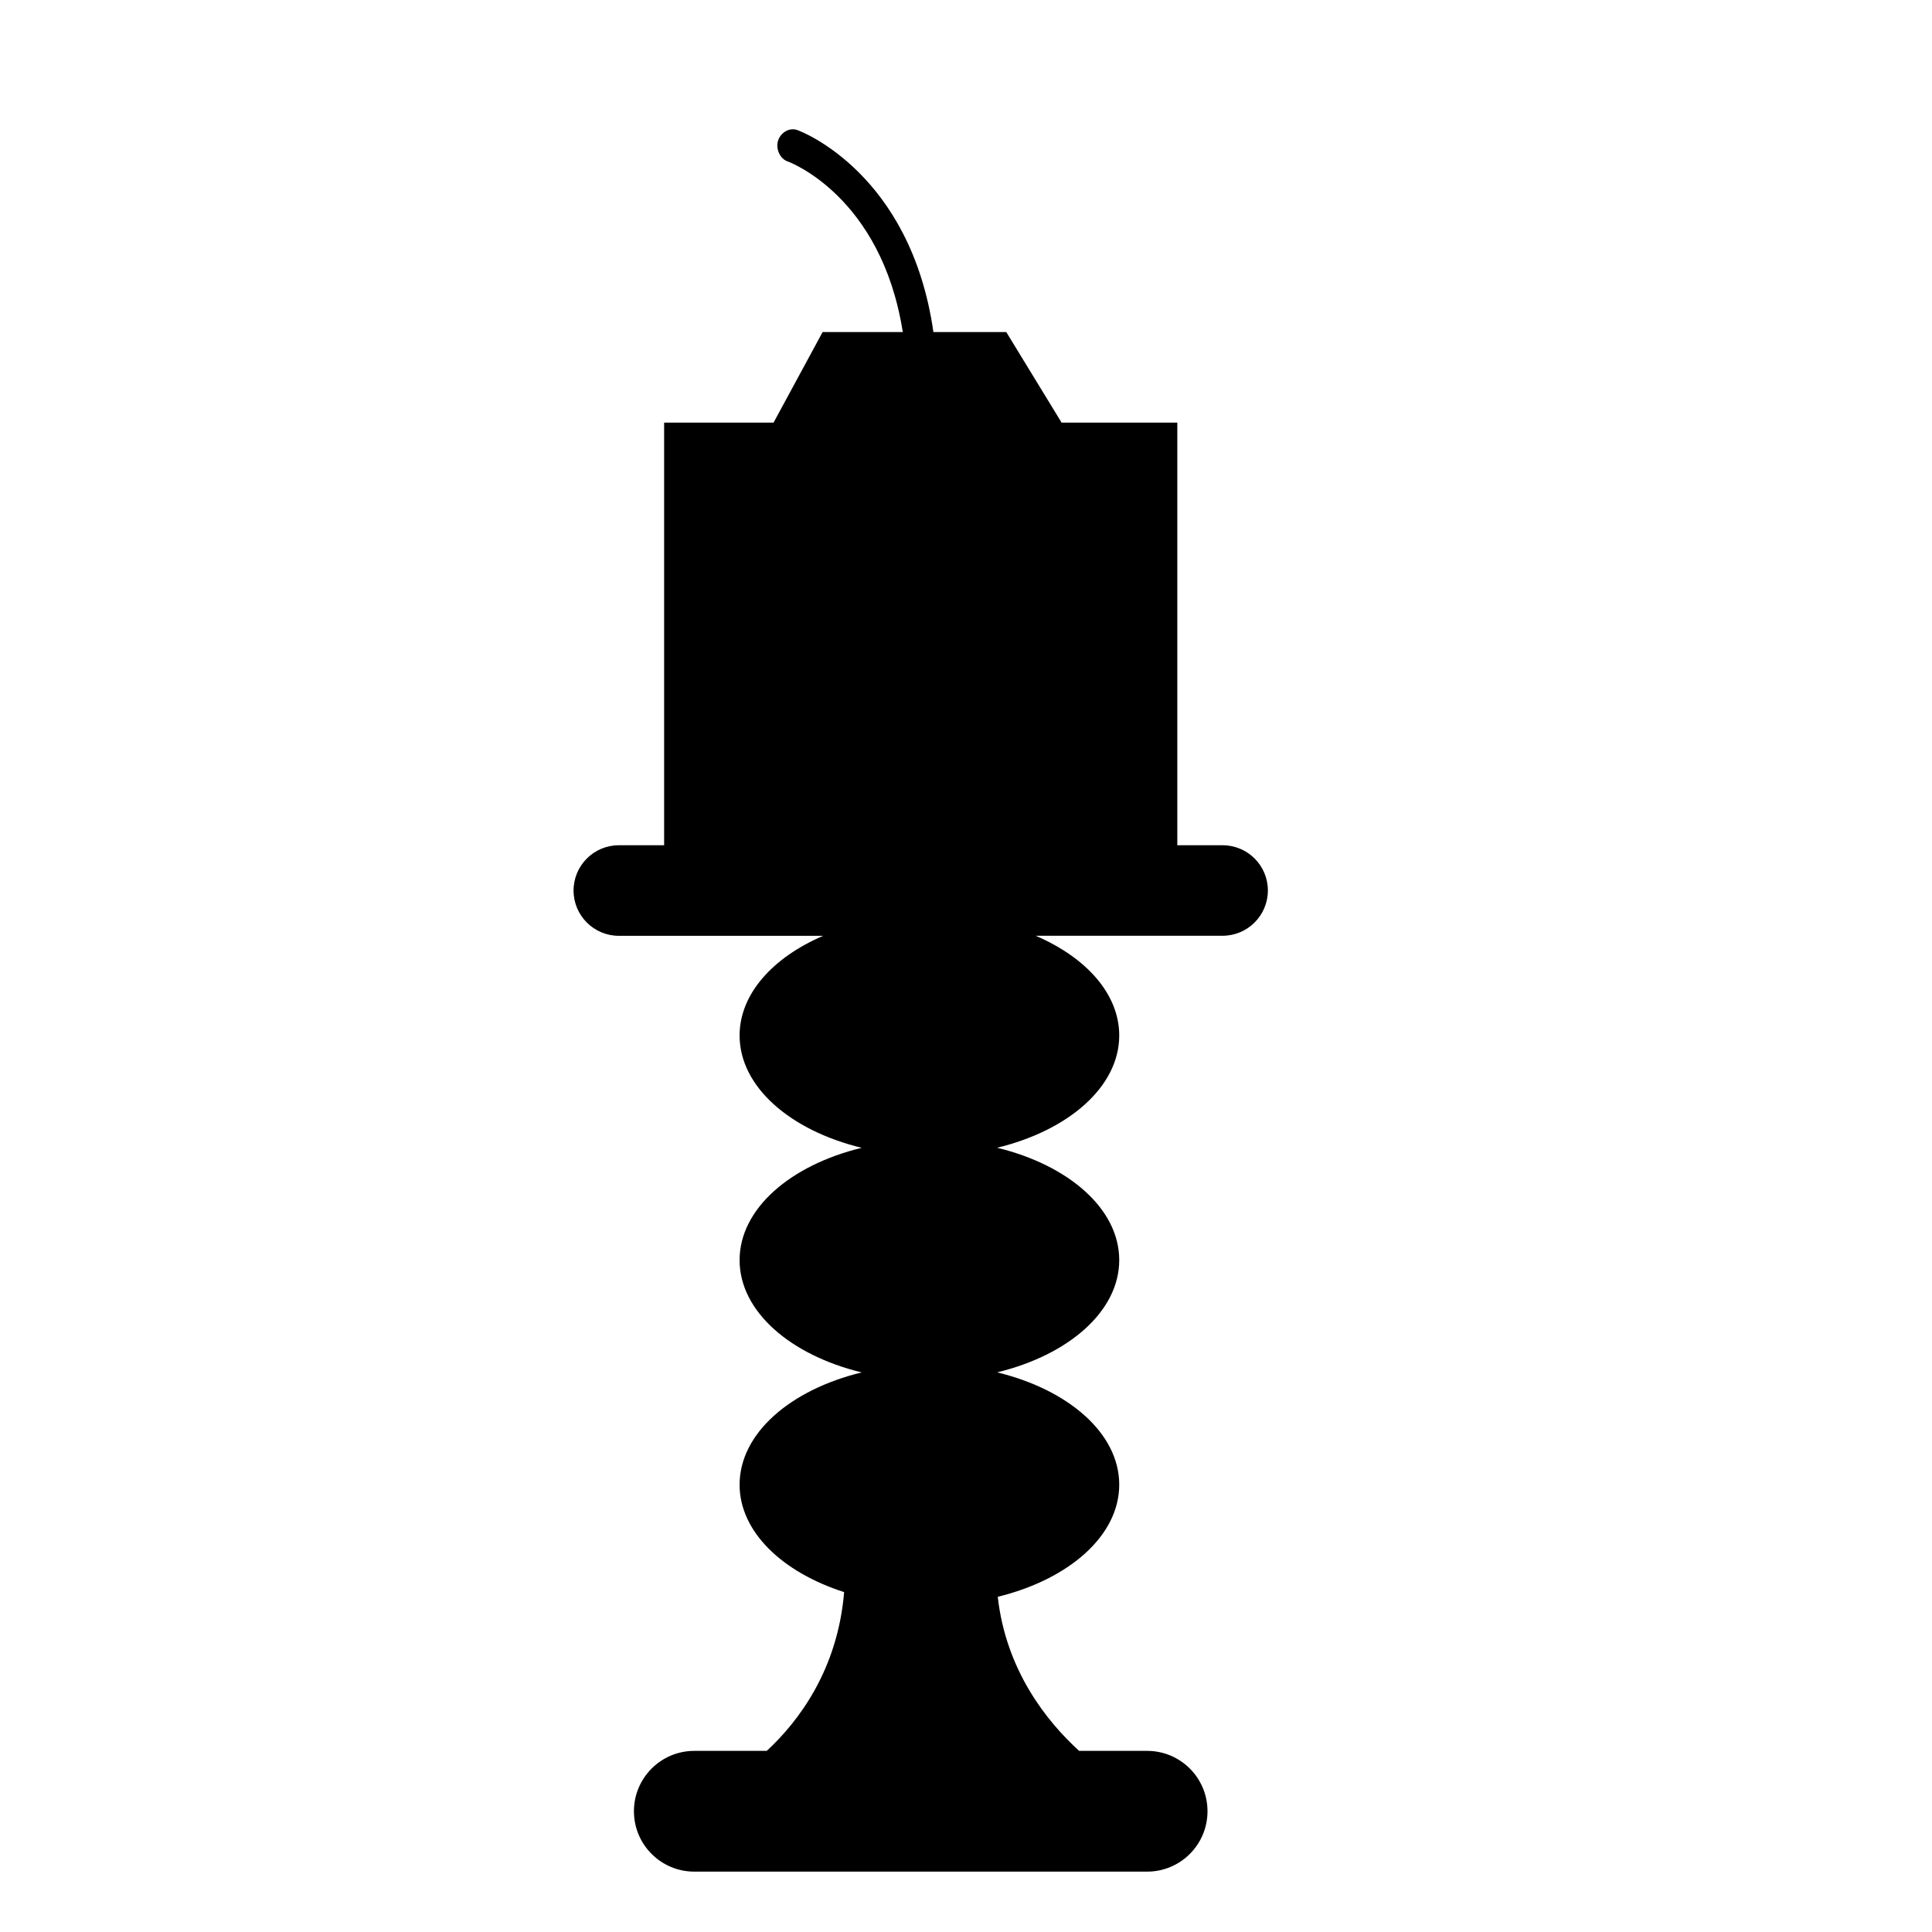<?xml version="1.0" encoding="iso-8859-1"?>
<!-- Generator: Adobe Illustrator 17.1.0, SVG Export Plug-In . SVG Version: 6.00 Build 0)  -->
<!DOCTYPE svg PUBLIC "-//W3C//DTD SVG 1.1//EN" "http://www.w3.org/Graphics/SVG/1.1/DTD/svg11.dtd">
<svg version="1.1" id="Layer_1" xmlns="http://www.w3.org/2000/svg" xmlns:xlink="http://www.w3.org/1999/xlink" x="0px" y="0px"
	 viewBox="0 0 64 64" style="enable-background:new 0 0 64 64;" xml:space="preserve">
<g>
	<path d="M40.5,28H39V14h-3.833l-1.833-3H30.92c-0.748-5.246-4.356-6.644-4.52-6.696c-0.267-0.085-0.544,0.096-0.627,0.359
		c-0.082,0.263,0.064,0.606,0.328,0.688C26.135,5.363,29.195,6.49,29.906,11H27.25l-1.625,3H22v14h-1.5c-0.828,0-1.5,0.672-1.5,1.5
		s0.672,1.5,1.5,1.5h6.769c-1.67,0.716-2.769,1.928-2.769,3.303c0,1.7,1.682,3.147,4.045,3.72c-2.364,0.573-4.045,2.02-4.045,3.72
		c0,1.7,1.682,3.147,4.045,3.72c-2.364,0.573-4.045,2.02-4.045,3.72c0,1.556,1.411,2.901,3.463,3.557
		C27.748,55.325,26.445,57.032,25.4,58H23c-1.105,0-2,0.895-2,2c0,1.105,0.895,2,2,2h15c1.105,0,2-0.895,2-2c0-1.105-0.895-2-2-2
		h-2.253c-1.064-0.97-2.421-2.656-2.695-5.104c2.353-0.576,4.024-2.02,4.024-3.715c0-1.699-1.682-3.147-4.045-3.72
		c2.364-0.573,4.045-2.02,4.045-3.72c0-1.699-1.682-3.147-4.045-3.72c2.364-0.573,4.045-2.02,4.045-3.72
		c0-1.375-1.098-2.587-2.769-3.303H40.5c0.828,0,1.5-0.672,1.5-1.5S41.328,28,40.5,28z"/>
</g>
</svg>
